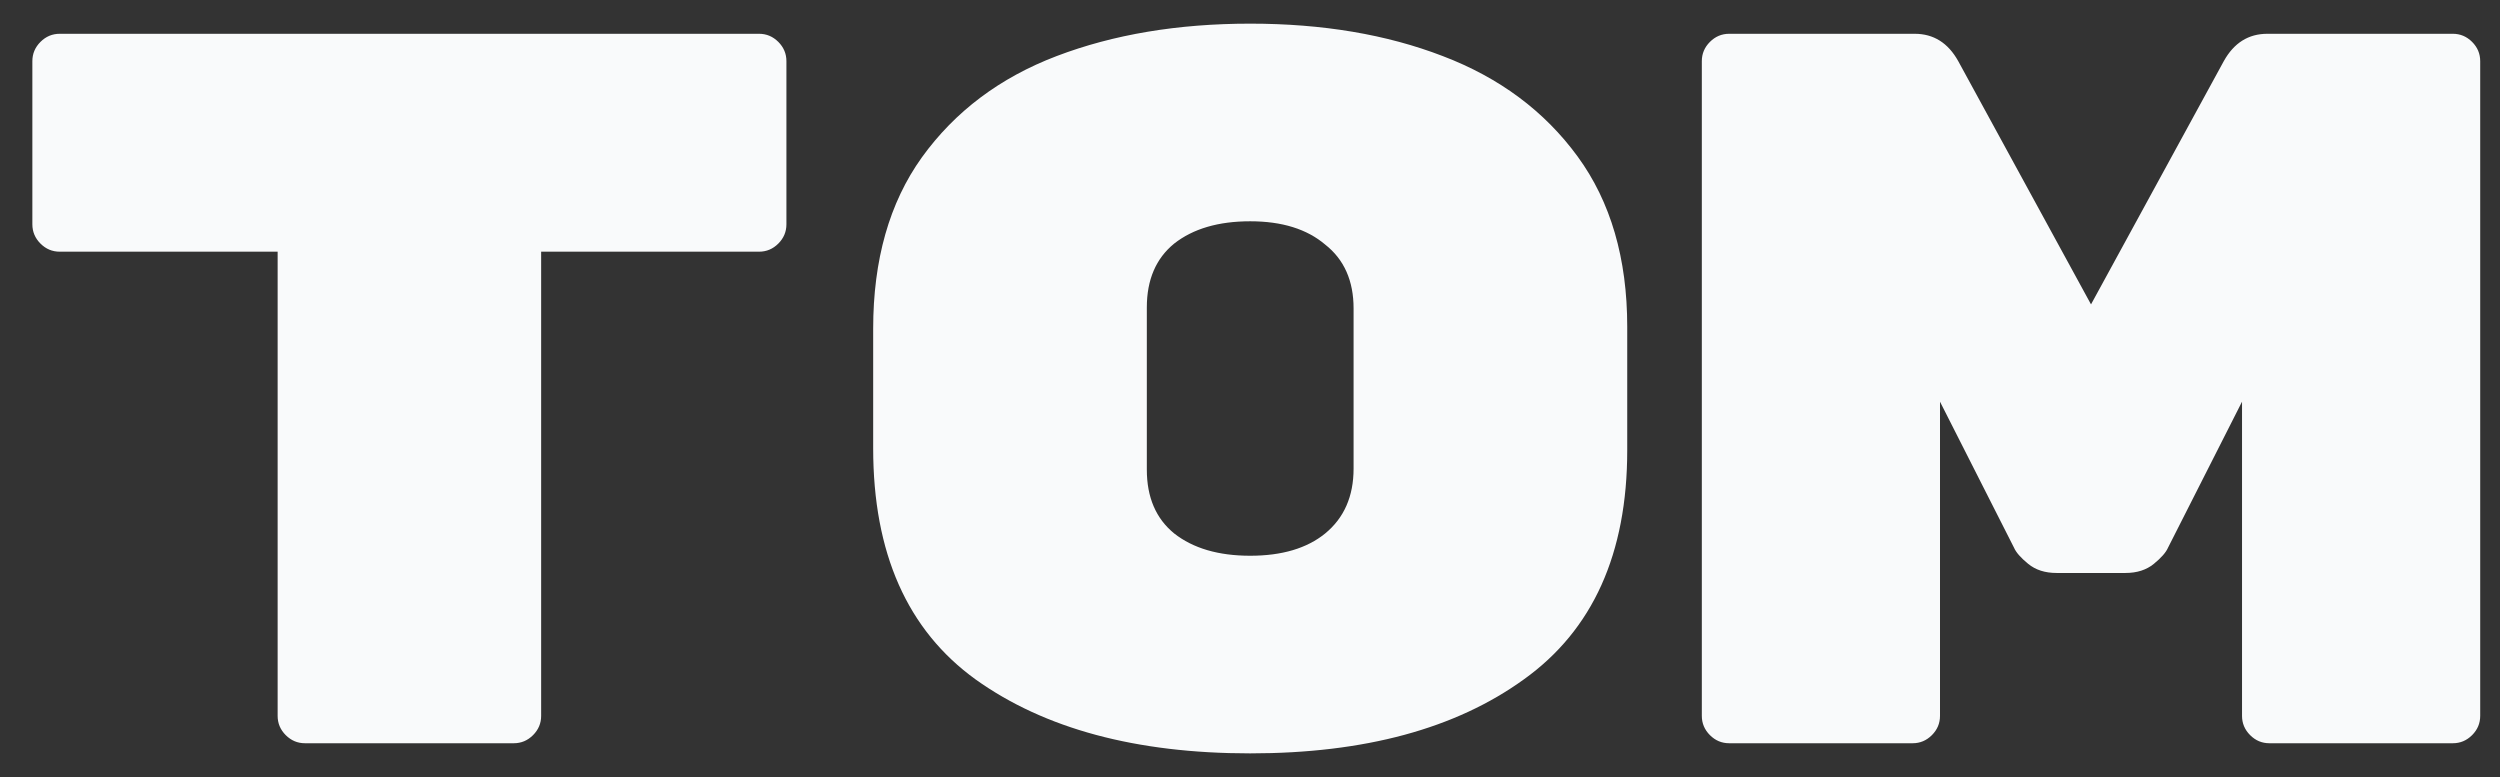 <svg width="74" height="23" viewBox="0 0 74 23" fill="none" xmlns="http://www.w3.org/2000/svg">
<rect x="0" y="0" width="74" height="23" fill="#333333" stroke="none"/>
<path d="M22.468 1C22.688 1 22.878 1.08 23.038 1.24C23.198 1.4 23.278 1.59 23.278 1.81V6.64C23.278 6.86 23.198 7.05 23.038 7.21C22.878 7.37 22.688 7.45 22.468 7.45H16.018V21.19C16.018 21.41 15.938 21.6 15.778 21.76C15.618 21.92 15.428 22 15.208 22H9.028C8.808 22 8.618 21.92 8.458 21.76C8.298 21.6 8.218 21.41 8.218 21.19V7.45H1.768C1.548 7.45 1.358 7.37 1.198 7.21C1.038 7.05 0.958 6.86 0.958 6.64V1.81C0.958 1.59 1.038 1.4 1.198 1.24C1.358 1.08 1.548 1 1.768 1H22.468ZM48.166 13.33C48.166 16.39 47.146 18.65 45.106 20.11C43.086 21.57 40.386 22.3 37.006 22.3C33.626 22.3 30.916 21.57 28.876 20.11C26.856 18.65 25.846 16.37 25.846 13.27V9.73C25.846 7.69 26.326 6 27.286 4.66C28.266 3.3 29.596 2.3 31.276 1.66C32.956 1.02 34.866 0.7 37.006 0.7C39.146 0.7 41.046 1.02 42.706 1.66C44.386 2.3 45.716 3.29 46.696 4.63C47.676 5.97 48.166 7.65 48.166 9.67V13.33ZM33.946 13.9C33.946 14.72 34.216 15.35 34.756 15.79C35.316 16.23 36.066 16.45 37.006 16.45C37.946 16.45 38.686 16.23 39.226 15.79C39.786 15.33 40.066 14.69 40.066 13.87V9.13C40.066 8.31 39.786 7.68 39.226 7.24C38.686 6.78 37.946 6.55 37.006 6.55C36.066 6.55 35.316 6.77 34.756 7.21C34.216 7.65 33.946 8.28 33.946 9.1V13.9ZM65.824 1.81C66.124 1.27 66.554 1 67.114 1H72.604C72.824 1 73.014 1.08 73.174 1.24C73.334 1.4 73.414 1.59 73.414 1.81V21.19C73.414 21.41 73.334 21.6 73.174 21.76C73.014 21.92 72.824 22 72.604 22H67.174C66.954 22 66.764 21.92 66.604 21.76C66.444 21.6 66.364 21.41 66.364 21.19V11.89L64.174 16.21C64.114 16.35 63.974 16.51 63.754 16.69C63.534 16.87 63.254 16.96 62.914 16.96H60.874C60.534 16.96 60.254 16.87 60.034 16.69C59.814 16.51 59.674 16.35 59.614 16.21L57.424 11.89V21.19C57.424 21.41 57.344 21.6 57.184 21.76C57.024 21.92 56.834 22 56.614 22H51.184C50.964 22 50.774 21.92 50.614 21.76C50.454 21.6 50.374 21.41 50.374 21.19V1.81C50.374 1.59 50.454 1.4 50.614 1.24C50.774 1.08 50.964 1 51.184 1H56.674C57.234 1 57.664 1.27 57.964 1.81L61.894 9.01L65.824 1.81Z" fill="#F9FAFB"/>
</svg>
